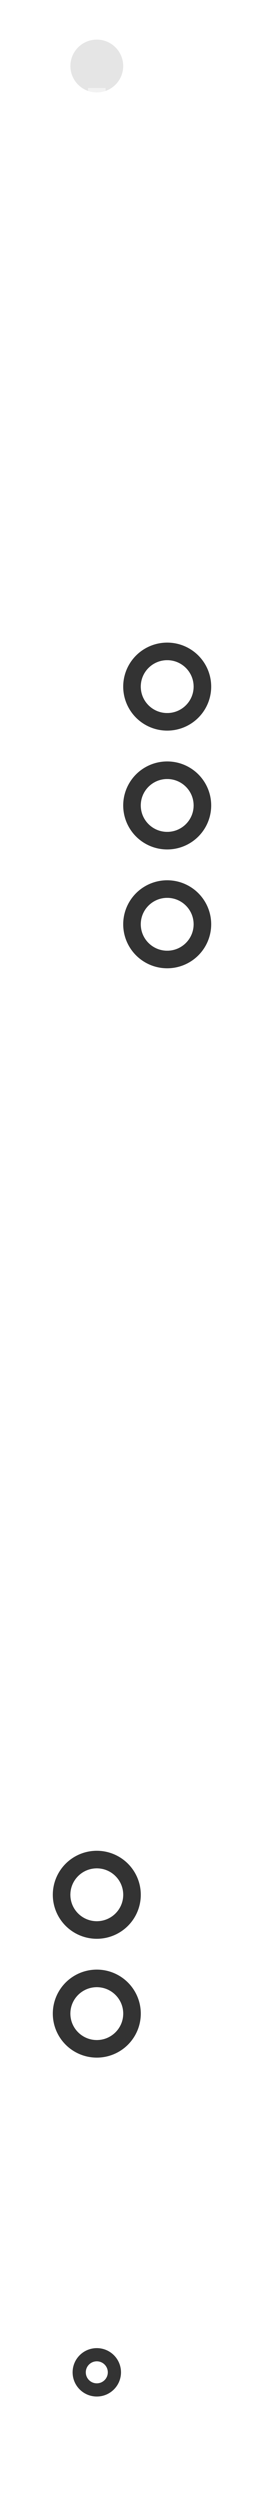 <svg width="60" height="568" viewBox="0 0 60 568" fill="none" xmlns="http://www.w3.org/2000/svg">
<circle cx="22" cy="15" r="6" fill="#E5E5E5"/>
<g clip-path="url(#clip0_206_14229)">
<path d="M22 20V62.186C22 64.308 22.843 66.343 24.343 67.843L35.657 79.157C37.157 80.657 38 82.692 38 84.814V316.186C38 318.308 37.157 320.343 35.657 321.843L24.343 333.157C22.843 334.657 22 336.692 22 338.814V534" stroke="url(#paint0_linear_206_14229)" stroke-width="4" stroke-linejoin="round"/>
<rect width="4" height="100" transform="translate(36 133)" fill="url(#paint1_linear_206_14229)" fill-opacity="0.01"/>
<path d="M38 133V233" stroke="url(#paint2_linear_206_14229)" stroke-width="4" stroke-linejoin="round"/>
<g filter="url(#filter0_f_206_14229)">
<path d="M38 133V233" stroke="url(#paint3_linear_206_14229)" stroke-width="4" stroke-linejoin="round"/>
</g>
<circle cx="38" cy="210" r="11" fill="#333333" stroke="white" stroke-width="2"/>
<g filter="url(#filter1_f_206_14229)">
<circle cx="38" cy="210" r="6" fill="white"/>
</g>
<g filter="url(#filter2_f_206_14229)">
<circle cx="38" cy="210" r="6" fill="white"/>
</g>
<circle cx="38" cy="210" r="5" fill="white"/>
<circle cx="38" cy="183" r="11" fill="#333333" stroke="white" stroke-width="2"/>
<g filter="url(#filter3_f_206_14229)">
<circle cx="38" cy="183" r="6" fill="white"/>
</g>
<g filter="url(#filter4_f_206_14229)">
<circle cx="38" cy="183" r="6" fill="white"/>
</g>
<circle cx="38" cy="183" r="5" fill="white"/>
<circle cx="38" cy="156" r="11" fill="#333333" stroke="white" stroke-width="2"/>
<g filter="url(#filter5_f_206_14229)">
<circle cx="38" cy="156" r="6" fill="white"/>
</g>
<g filter="url(#filter6_f_206_14229)">
<circle cx="38" cy="156" r="6" fill="white"/>
</g>
<circle cx="38" cy="156" r="5" fill="white"/>
<rect width="4" height="100" transform="translate(20 394)" fill="url(#paint4_linear_206_14229)" fill-opacity="0.01"/>
<path d="M22 394V494" stroke="url(#paint5_linear_206_14229)" stroke-width="4" stroke-linejoin="round"/>
<g filter="url(#filter7_f_206_14229)">
<path d="M22 394V494" stroke="url(#paint6_linear_206_14229)" stroke-width="4" stroke-linejoin="round"/>
</g>
<circle cx="22" cy="457.5" r="11" fill="#333333" stroke="white" stroke-width="2"/>
<g filter="url(#filter8_f_206_14229)">
<circle cx="22" cy="457.5" r="6" fill="white"/>
</g>
<g filter="url(#filter9_f_206_14229)">
<circle cx="22" cy="457.5" r="6" fill="white"/>
</g>
<circle cx="22" cy="457.5" r="5" fill="white"/>
<circle cx="22" cy="430.5" r="11" fill="#333333" stroke="white" stroke-width="2"/>
<g filter="url(#filter10_f_206_14229)">
<circle cx="22" cy="430.5" r="6" fill="white"/>
</g>
<g filter="url(#filter11_f_206_14229)">
<circle cx="22" cy="430.5" r="6" fill="white"/>
</g>
<circle cx="22" cy="430.5" r="5" fill="white"/>
</g>
<circle cx="22" cy="539" r="4" stroke="#333333" stroke-width="3"/>
<defs>
<filter id="filter0_f_206_14229" x="28" y="125" width="20" height="116" filterUnits="userSpaceOnUse" color-interpolation-filters="sRGB">
<feFlood flood-opacity="0" result="BackgroundImageFix"/>
<feBlend mode="normal" in="SourceGraphic" in2="BackgroundImageFix" result="shape"/>
<feGaussianBlur stdDeviation="4" result="effect1_foregroundBlur_206_14229"/>
</filter>
<filter id="filter1_f_206_14229" x="16" y="188" width="44" height="44" filterUnits="userSpaceOnUse" color-interpolation-filters="sRGB">
<feFlood flood-opacity="0" result="BackgroundImageFix"/>
<feBlend mode="normal" in="SourceGraphic" in2="BackgroundImageFix" result="shape"/>
<feGaussianBlur stdDeviation="8" result="effect1_foregroundBlur_206_14229"/>
</filter>
<filter id="filter2_f_206_14229" x="26" y="198" width="24" height="24" filterUnits="userSpaceOnUse" color-interpolation-filters="sRGB">
<feFlood flood-opacity="0" result="BackgroundImageFix"/>
<feBlend mode="normal" in="SourceGraphic" in2="BackgroundImageFix" result="shape"/>
<feGaussianBlur stdDeviation="3" result="effect1_foregroundBlur_206_14229"/>
</filter>
<filter id="filter3_f_206_14229" x="16" y="161" width="44" height="44" filterUnits="userSpaceOnUse" color-interpolation-filters="sRGB">
<feFlood flood-opacity="0" result="BackgroundImageFix"/>
<feBlend mode="normal" in="SourceGraphic" in2="BackgroundImageFix" result="shape"/>
<feGaussianBlur stdDeviation="8" result="effect1_foregroundBlur_206_14229"/>
</filter>
<filter id="filter4_f_206_14229" x="26" y="171" width="24" height="24" filterUnits="userSpaceOnUse" color-interpolation-filters="sRGB">
<feFlood flood-opacity="0" result="BackgroundImageFix"/>
<feBlend mode="normal" in="SourceGraphic" in2="BackgroundImageFix" result="shape"/>
<feGaussianBlur stdDeviation="3" result="effect1_foregroundBlur_206_14229"/>
</filter>
<filter id="filter5_f_206_14229" x="16" y="134" width="44" height="44" filterUnits="userSpaceOnUse" color-interpolation-filters="sRGB">
<feFlood flood-opacity="0" result="BackgroundImageFix"/>
<feBlend mode="normal" in="SourceGraphic" in2="BackgroundImageFix" result="shape"/>
<feGaussianBlur stdDeviation="8" result="effect1_foregroundBlur_206_14229"/>
</filter>
<filter id="filter6_f_206_14229" x="26" y="144" width="24" height="24" filterUnits="userSpaceOnUse" color-interpolation-filters="sRGB">
<feFlood flood-opacity="0" result="BackgroundImageFix"/>
<feBlend mode="normal" in="SourceGraphic" in2="BackgroundImageFix" result="shape"/>
<feGaussianBlur stdDeviation="3" result="effect1_foregroundBlur_206_14229"/>
</filter>
<filter id="filter7_f_206_14229" x="12" y="386" width="20" height="116" filterUnits="userSpaceOnUse" color-interpolation-filters="sRGB">
<feFlood flood-opacity="0" result="BackgroundImageFix"/>
<feBlend mode="normal" in="SourceGraphic" in2="BackgroundImageFix" result="shape"/>
<feGaussianBlur stdDeviation="4" result="effect1_foregroundBlur_206_14229"/>
</filter>
<filter id="filter8_f_206_14229" x="0" y="435.5" width="44" height="44" filterUnits="userSpaceOnUse" color-interpolation-filters="sRGB">
<feFlood flood-opacity="0" result="BackgroundImageFix"/>
<feBlend mode="normal" in="SourceGraphic" in2="BackgroundImageFix" result="shape"/>
<feGaussianBlur stdDeviation="8" result="effect1_foregroundBlur_206_14229"/>
</filter>
<filter id="filter9_f_206_14229" x="10" y="445.5" width="24" height="24" filterUnits="userSpaceOnUse" color-interpolation-filters="sRGB">
<feFlood flood-opacity="0" result="BackgroundImageFix"/>
<feBlend mode="normal" in="SourceGraphic" in2="BackgroundImageFix" result="shape"/>
<feGaussianBlur stdDeviation="3" result="effect1_foregroundBlur_206_14229"/>
</filter>
<filter id="filter10_f_206_14229" x="0" y="408.5" width="44" height="44" filterUnits="userSpaceOnUse" color-interpolation-filters="sRGB">
<feFlood flood-opacity="0" result="BackgroundImageFix"/>
<feBlend mode="normal" in="SourceGraphic" in2="BackgroundImageFix" result="shape"/>
<feGaussianBlur stdDeviation="8" result="effect1_foregroundBlur_206_14229"/>
</filter>
<filter id="filter11_f_206_14229" x="10" y="418.5" width="24" height="24" filterUnits="userSpaceOnUse" color-interpolation-filters="sRGB">
<feFlood flood-opacity="0" result="BackgroundImageFix"/>
<feBlend mode="normal" in="SourceGraphic" in2="BackgroundImageFix" result="shape"/>
<feGaussianBlur stdDeviation="3" result="effect1_foregroundBlur_206_14229"/>
</filter>
<linearGradient id="paint0_linear_206_14229" x1="26" y1="20" x2="26" y2="539.419" gradientUnits="userSpaceOnUse">
<stop stop-color="white" stop-opacity="0.5"/>
<stop offset="0.37" stop-color="white"/>
<stop offset="1" stop-color="white" stop-opacity="0.06"/>
</linearGradient>
<linearGradient id="paint1_linear_206_14229" x1="2" y1="0" x2="2" y2="100" gradientUnits="userSpaceOnUse">
<stop stop-color="white" stop-opacity="0"/>
<stop offset="0.5" stop-color="white" stop-opacity="0.01"/>
<stop offset="1" stop-color="white" stop-opacity="0"/>
</linearGradient>
<linearGradient id="paint2_linear_206_14229" x1="38.5" y1="133" x2="38.5" y2="233" gradientUnits="userSpaceOnUse">
<stop stop-color="white" stop-opacity="0"/>
<stop offset="0.25" stop-color="white" stop-opacity="0.4"/>
<stop offset="0.5" stop-color="white"/>
<stop offset="0.75" stop-color="white" stop-opacity="0.4"/>
<stop offset="1" stop-color="white" stop-opacity="0"/>
</linearGradient>
<linearGradient id="paint3_linear_206_14229" x1="38.5" y1="133" x2="38.5" y2="233" gradientUnits="userSpaceOnUse">
<stop stop-color="white" stop-opacity="0"/>
<stop offset="0.25" stop-color="white" stop-opacity="0.4"/>
<stop offset="0.5" stop-color="white"/>
<stop offset="0.75" stop-color="white" stop-opacity="0.4"/>
<stop offset="1" stop-color="white" stop-opacity="0"/>
</linearGradient>
<linearGradient id="paint4_linear_206_14229" x1="2" y1="0" x2="2" y2="100" gradientUnits="userSpaceOnUse">
<stop stop-color="white" stop-opacity="0"/>
<stop offset="0.5" stop-color="white" stop-opacity="0.01"/>
<stop offset="1" stop-color="white" stop-opacity="0"/>
</linearGradient>
<linearGradient id="paint5_linear_206_14229" x1="22.5" y1="394" x2="22.5" y2="494" gradientUnits="userSpaceOnUse">
<stop stop-color="white" stop-opacity="0"/>
<stop offset="0.25" stop-color="white" stop-opacity="0.4"/>
<stop offset="0.5" stop-color="white"/>
<stop offset="0.75" stop-color="white" stop-opacity="0.4"/>
<stop offset="1" stop-color="white" stop-opacity="0"/>
</linearGradient>
<linearGradient id="paint6_linear_206_14229" x1="22.5" y1="394" x2="22.5" y2="494" gradientUnits="userSpaceOnUse">
<stop stop-color="white" stop-opacity="0"/>
<stop offset="0.25" stop-color="white" stop-opacity="0.4"/>
<stop offset="0.5" stop-color="white"/>
<stop offset="0.75" stop-color="white" stop-opacity="0.4"/>
<stop offset="1" stop-color="white" stop-opacity="0"/>
</linearGradient>
<clipPath id="clip0_206_14229">
<rect width="60" height="514" fill="white" transform="translate(0 20)"/>
</clipPath>
</defs>
</svg>

